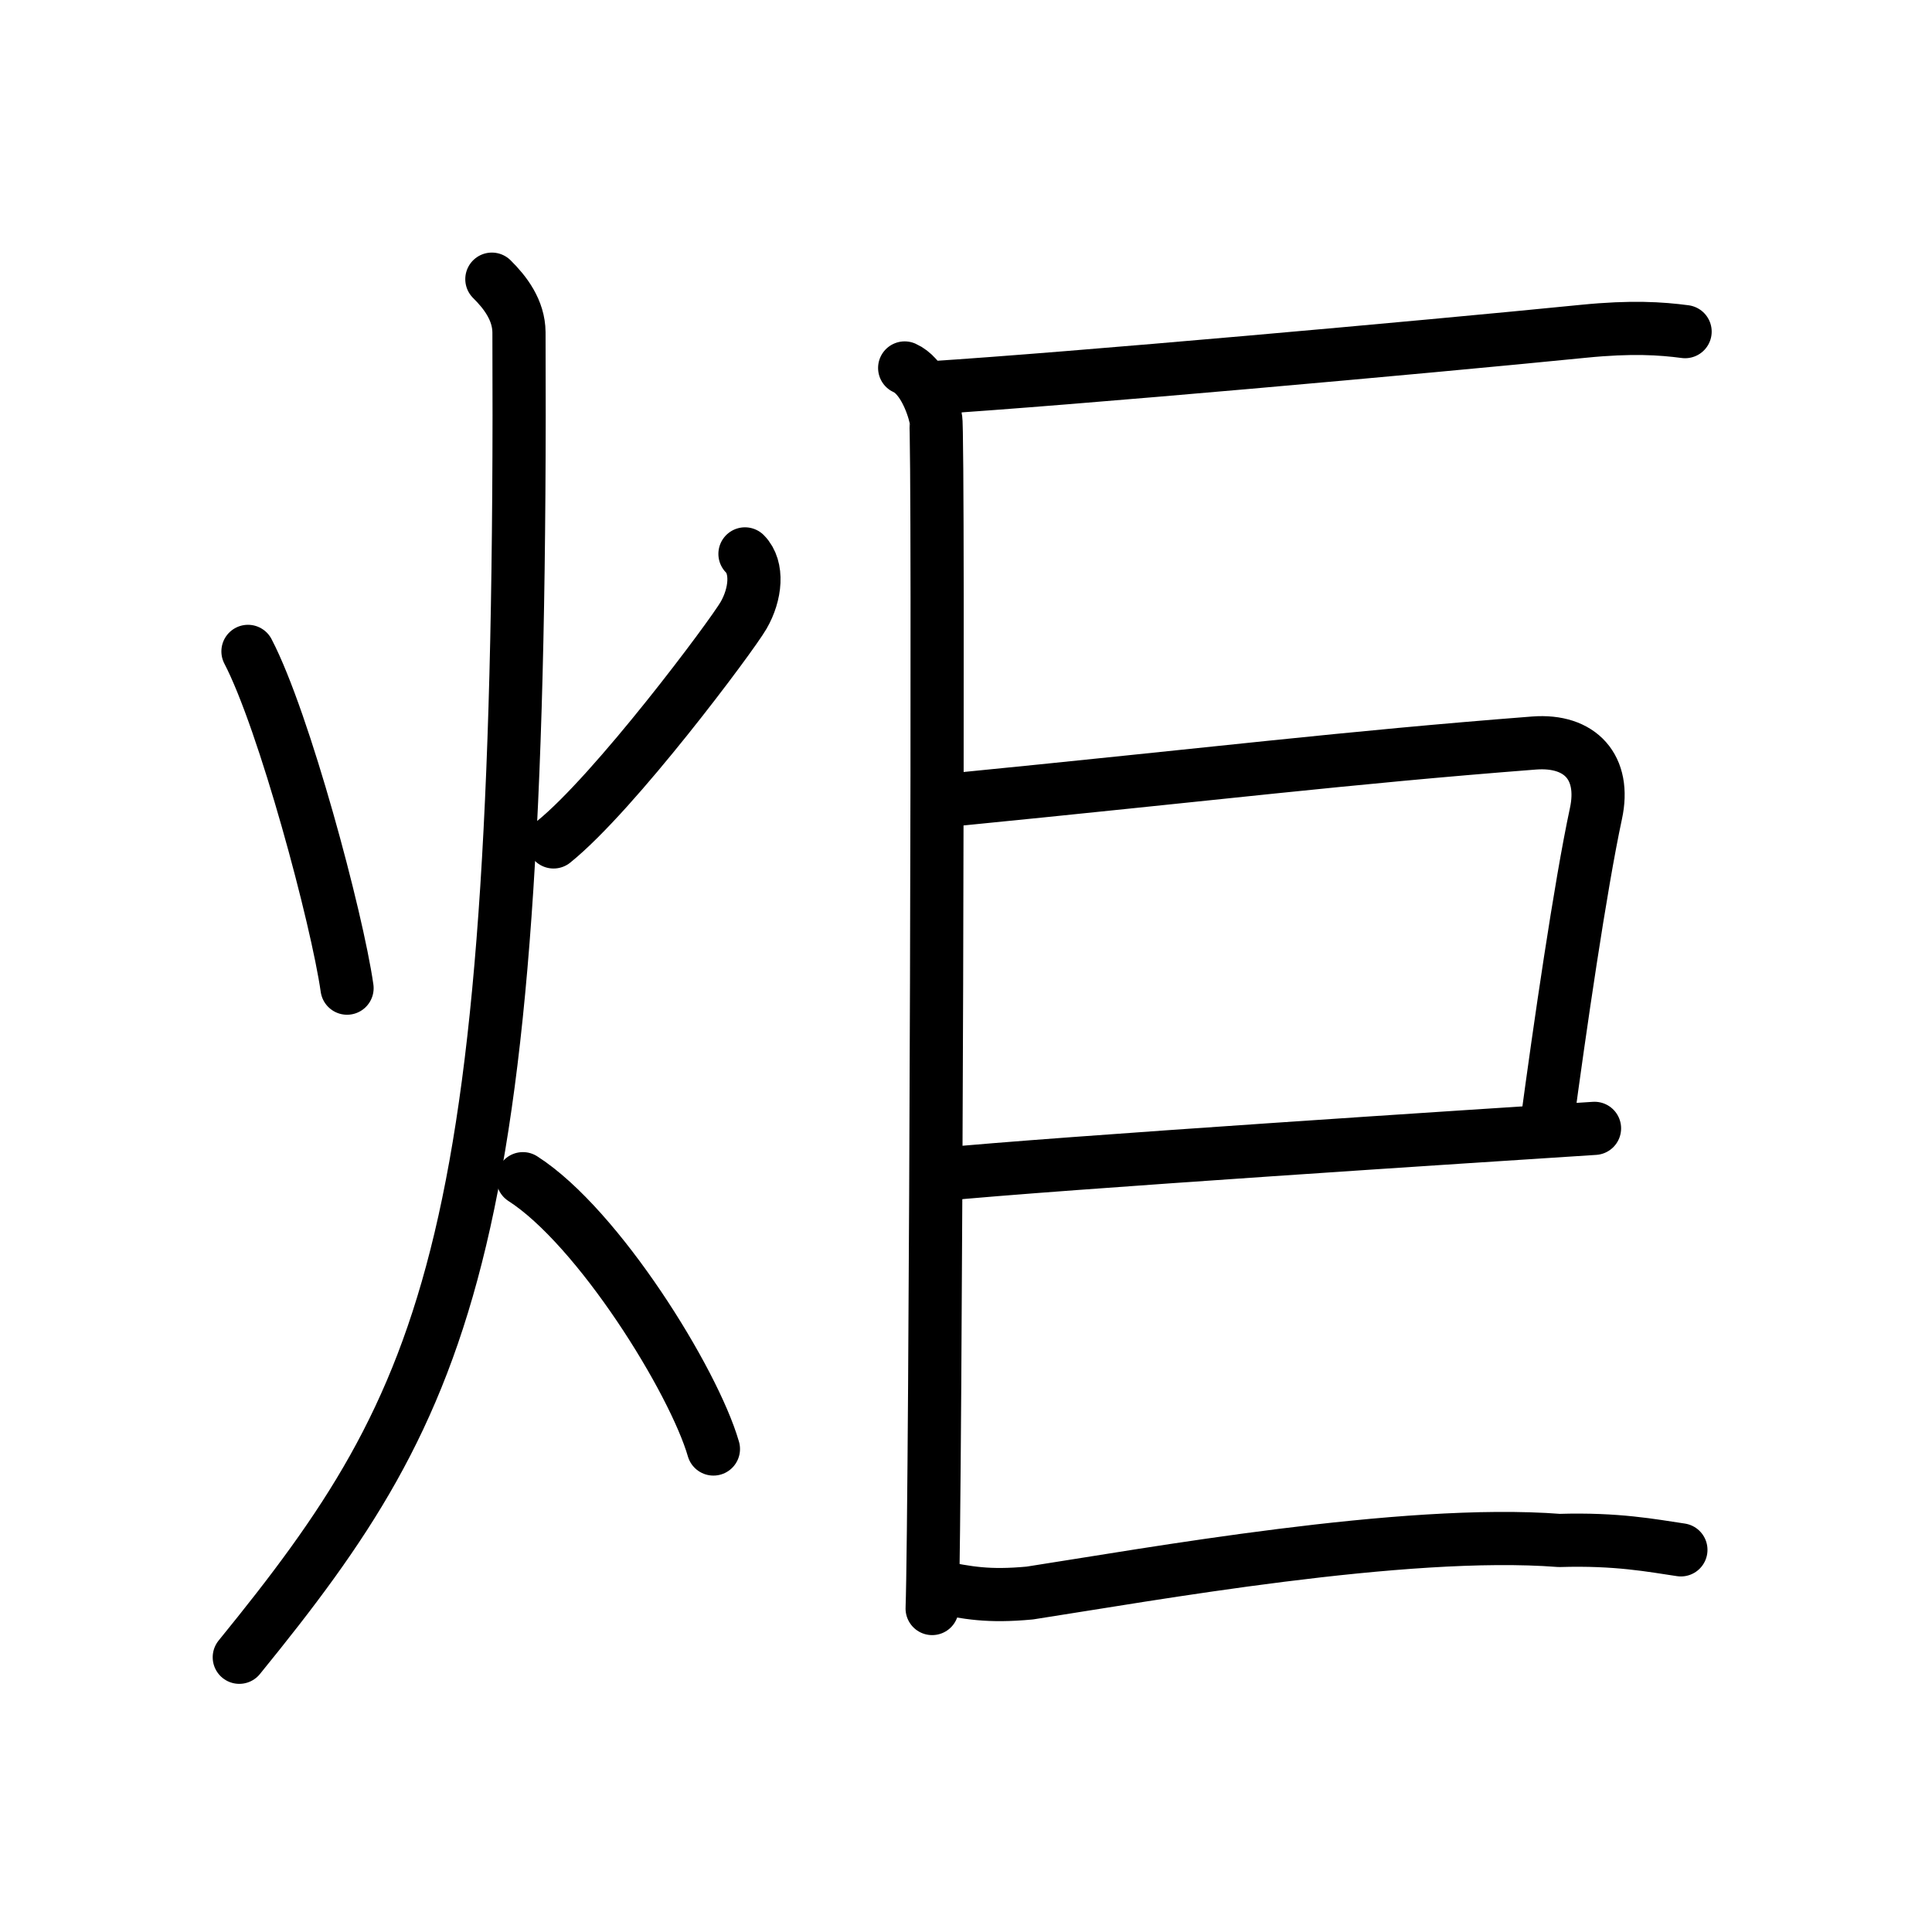 <svg xmlns="http://www.w3.org/2000/svg" width="109" height="109" viewBox="0 0 109 109" style="fill:none;stroke:currentColor;stroke-width:3;stroke-linecap:round;stroke-linejoin:round;">
<path id="kvg:070ac-s1" d="M13.99,36.75c2.05,3.93,5.03,15.07,5.59,19"/>
<path id="kvg:070ac-s2" d="M42.03,31.25c0.76,0.77,0.61,2.28-0.08,3.47c-0.69,1.19-7.27,10-10.72,12.78"/>
<path id="kvg:070ac-s3" d="M27.75,15.75c0.76,0.75,1.52,1.75,1.53,3c0.22,51.5-3.78,60-15.78,74.75"/>
<path id="kvg:070ac-s4" d="M29.5,66.5c4.26,2.73,9.63,11.38,10.75,15.25"/>
<path id="kvg:070ac-s5" d="M51.04,20.76c0.97,0.43,1.56,1.94,1.75,2.8c0.2,0.86,0,61.81-0.2,67.19"/>
<path id="kvg:070ac-s6" d="M52.51,21.88c7.75-0.49,27.72-2.28,36.83-3.19c2.7-0.27,4.37-0.16,5.73,0.02"/>
<path id="kvg:070ac-s7" d="M53.39,45.16c15.39-1.52,22.46-2.41,33.16-3.24c2.62-0.2,4.05,1.39,3.49,3.98C89.16,50,88,58,87.26,63.49"/>
<path id="kvg:070ac-s8" d="M52.98,66.27c6.43-0.64,30.93-2.22,36.98-2.61"/>
<path id="kvg:070ac-s9" d="M 52.868,89.526 c 1.74,0.34 2.86,0.57 5.23,0.35 6.697,-1.033 21.131,-3.642 29.875,-2.966 3.26,-0.1 5.23,0.29 6.86,0.53"/>
</svg>